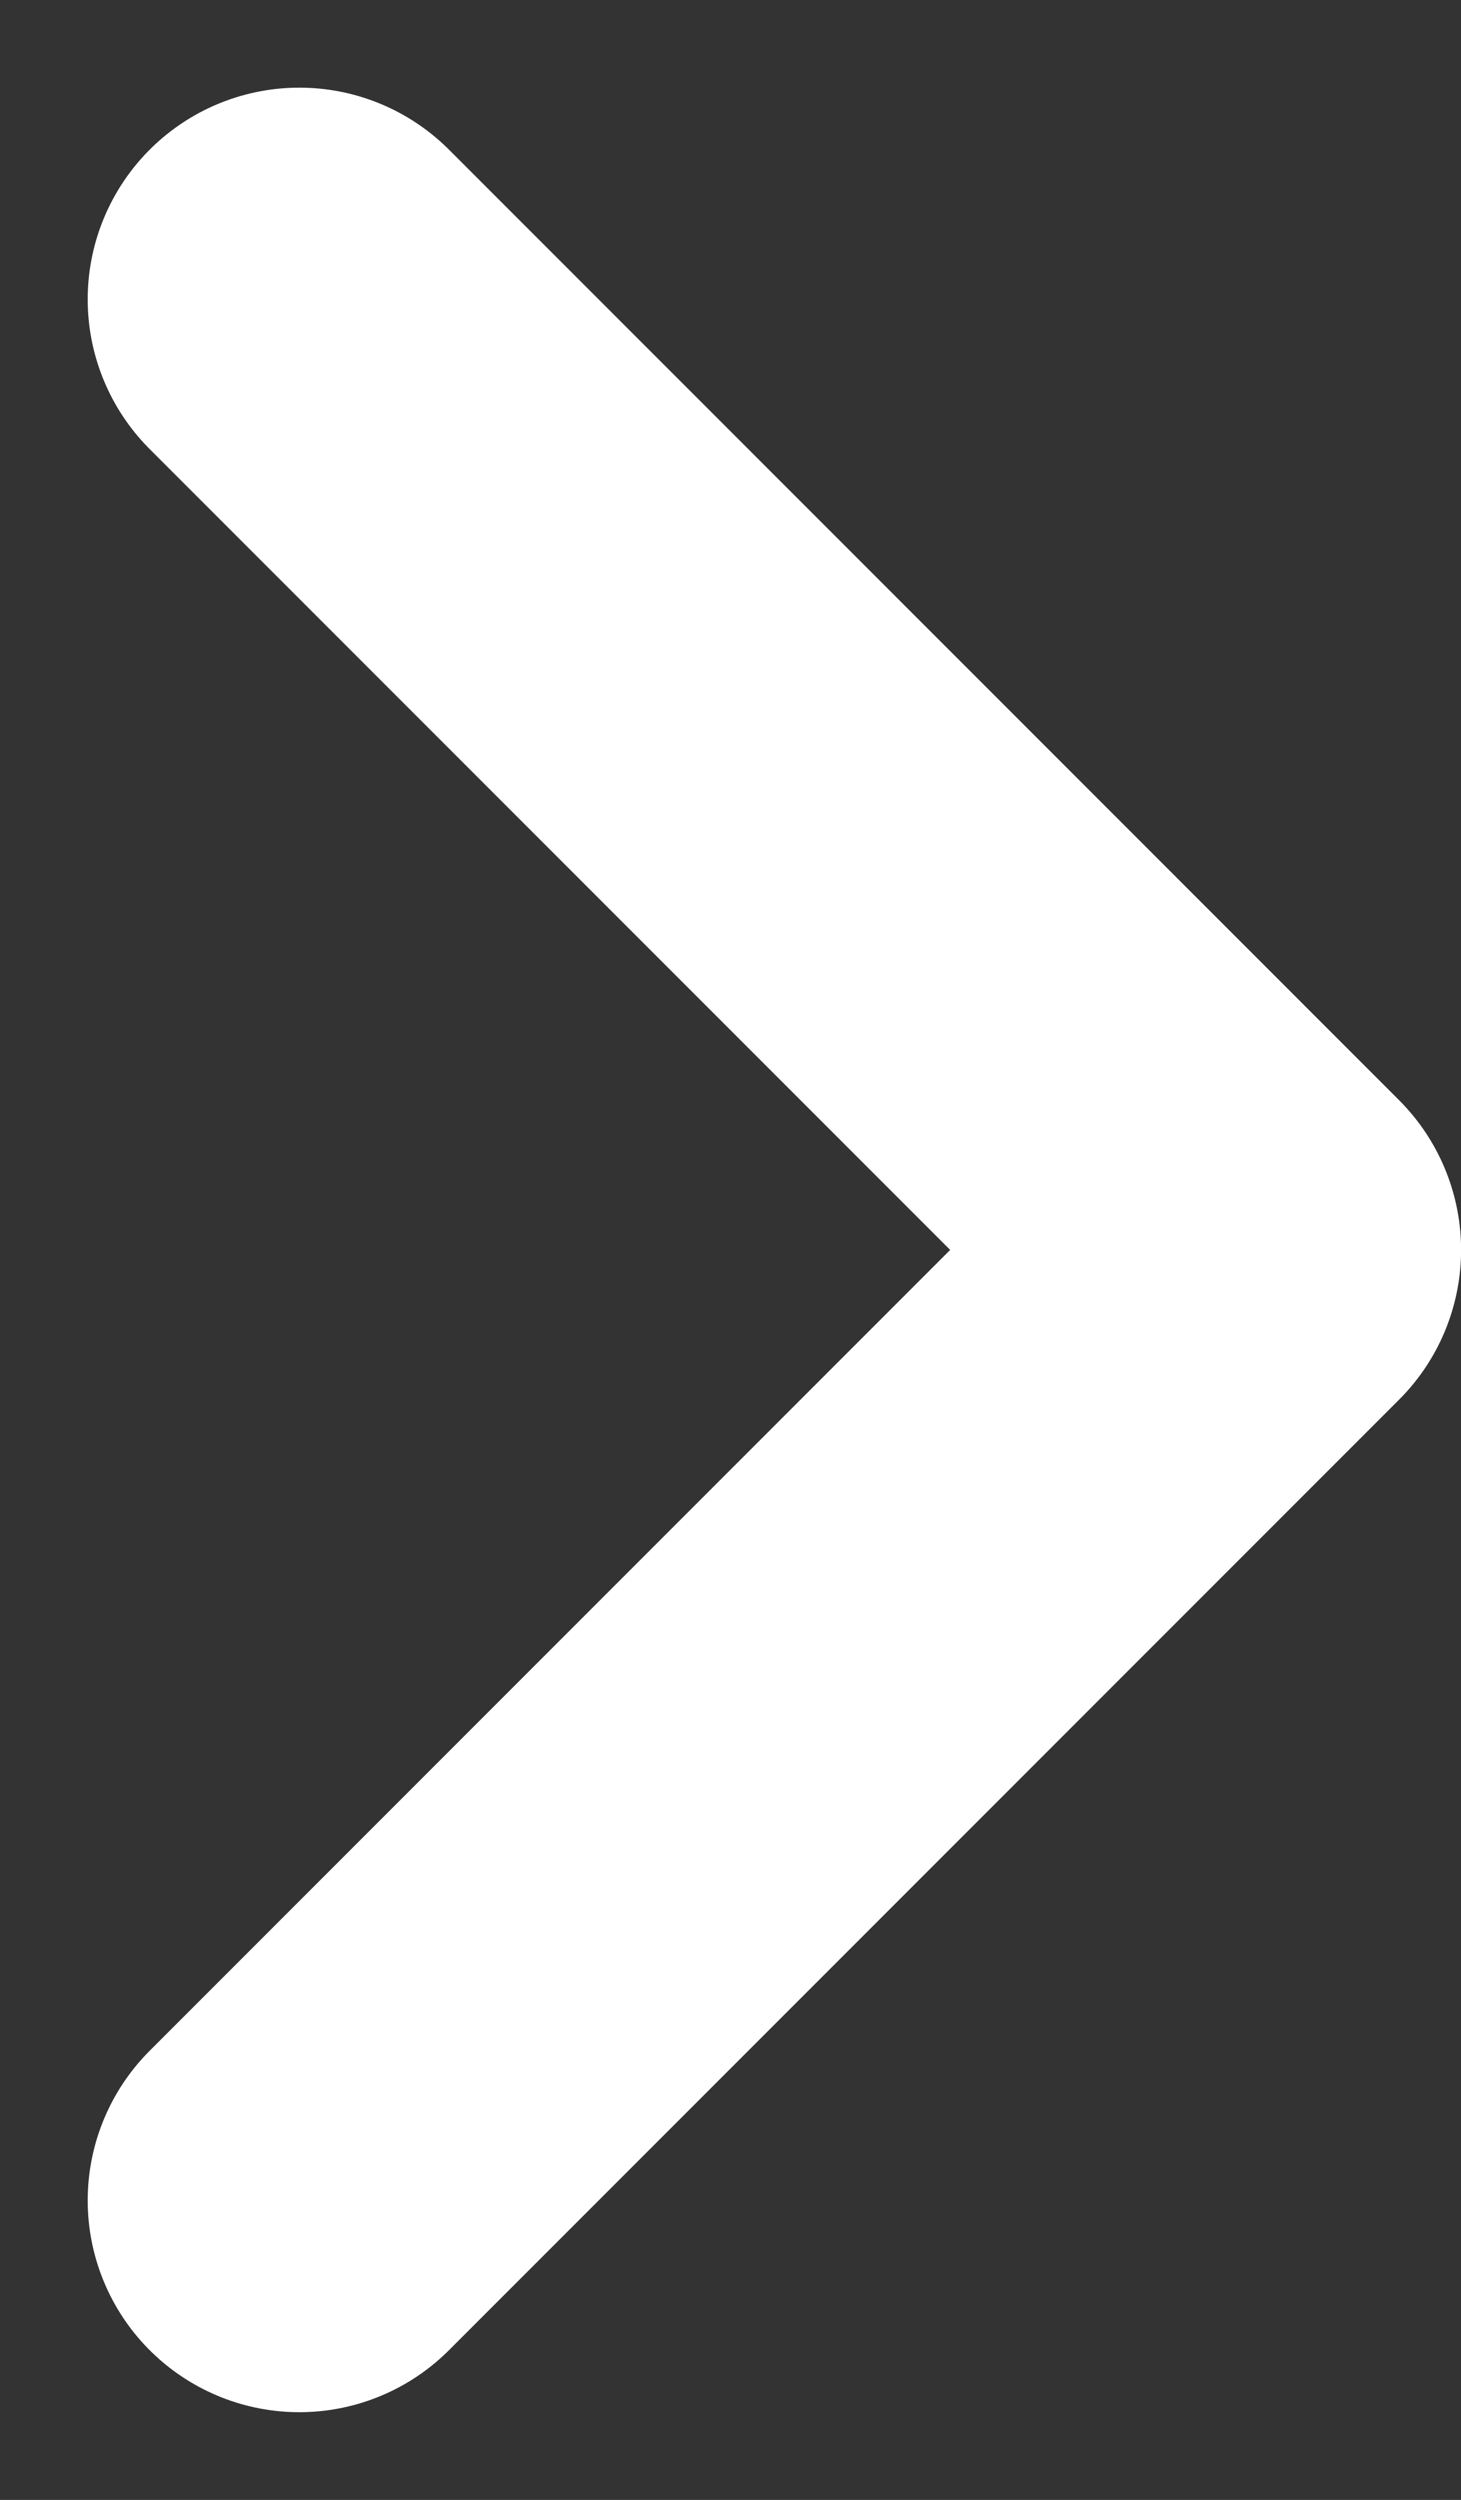 <svg xmlns="http://www.w3.org/2000/svg" width="17.259" height="29.519" viewBox="0 0 17.259 29.519">
  <rect x="0" y="0" width="17.259" height="29.519" fill="#333333" stroke="none"/>
  <path id="Trazado_1884" data-name="Trazado 1884" d="M30.948,11.5,19.724,22.724,8.5,11.5" transform="translate(-7.964 34.483) rotate(-90)" fill="none" stroke="#fff" stroke-linecap="round" stroke-linejoin="round" stroke-width="5"/>
</svg>

